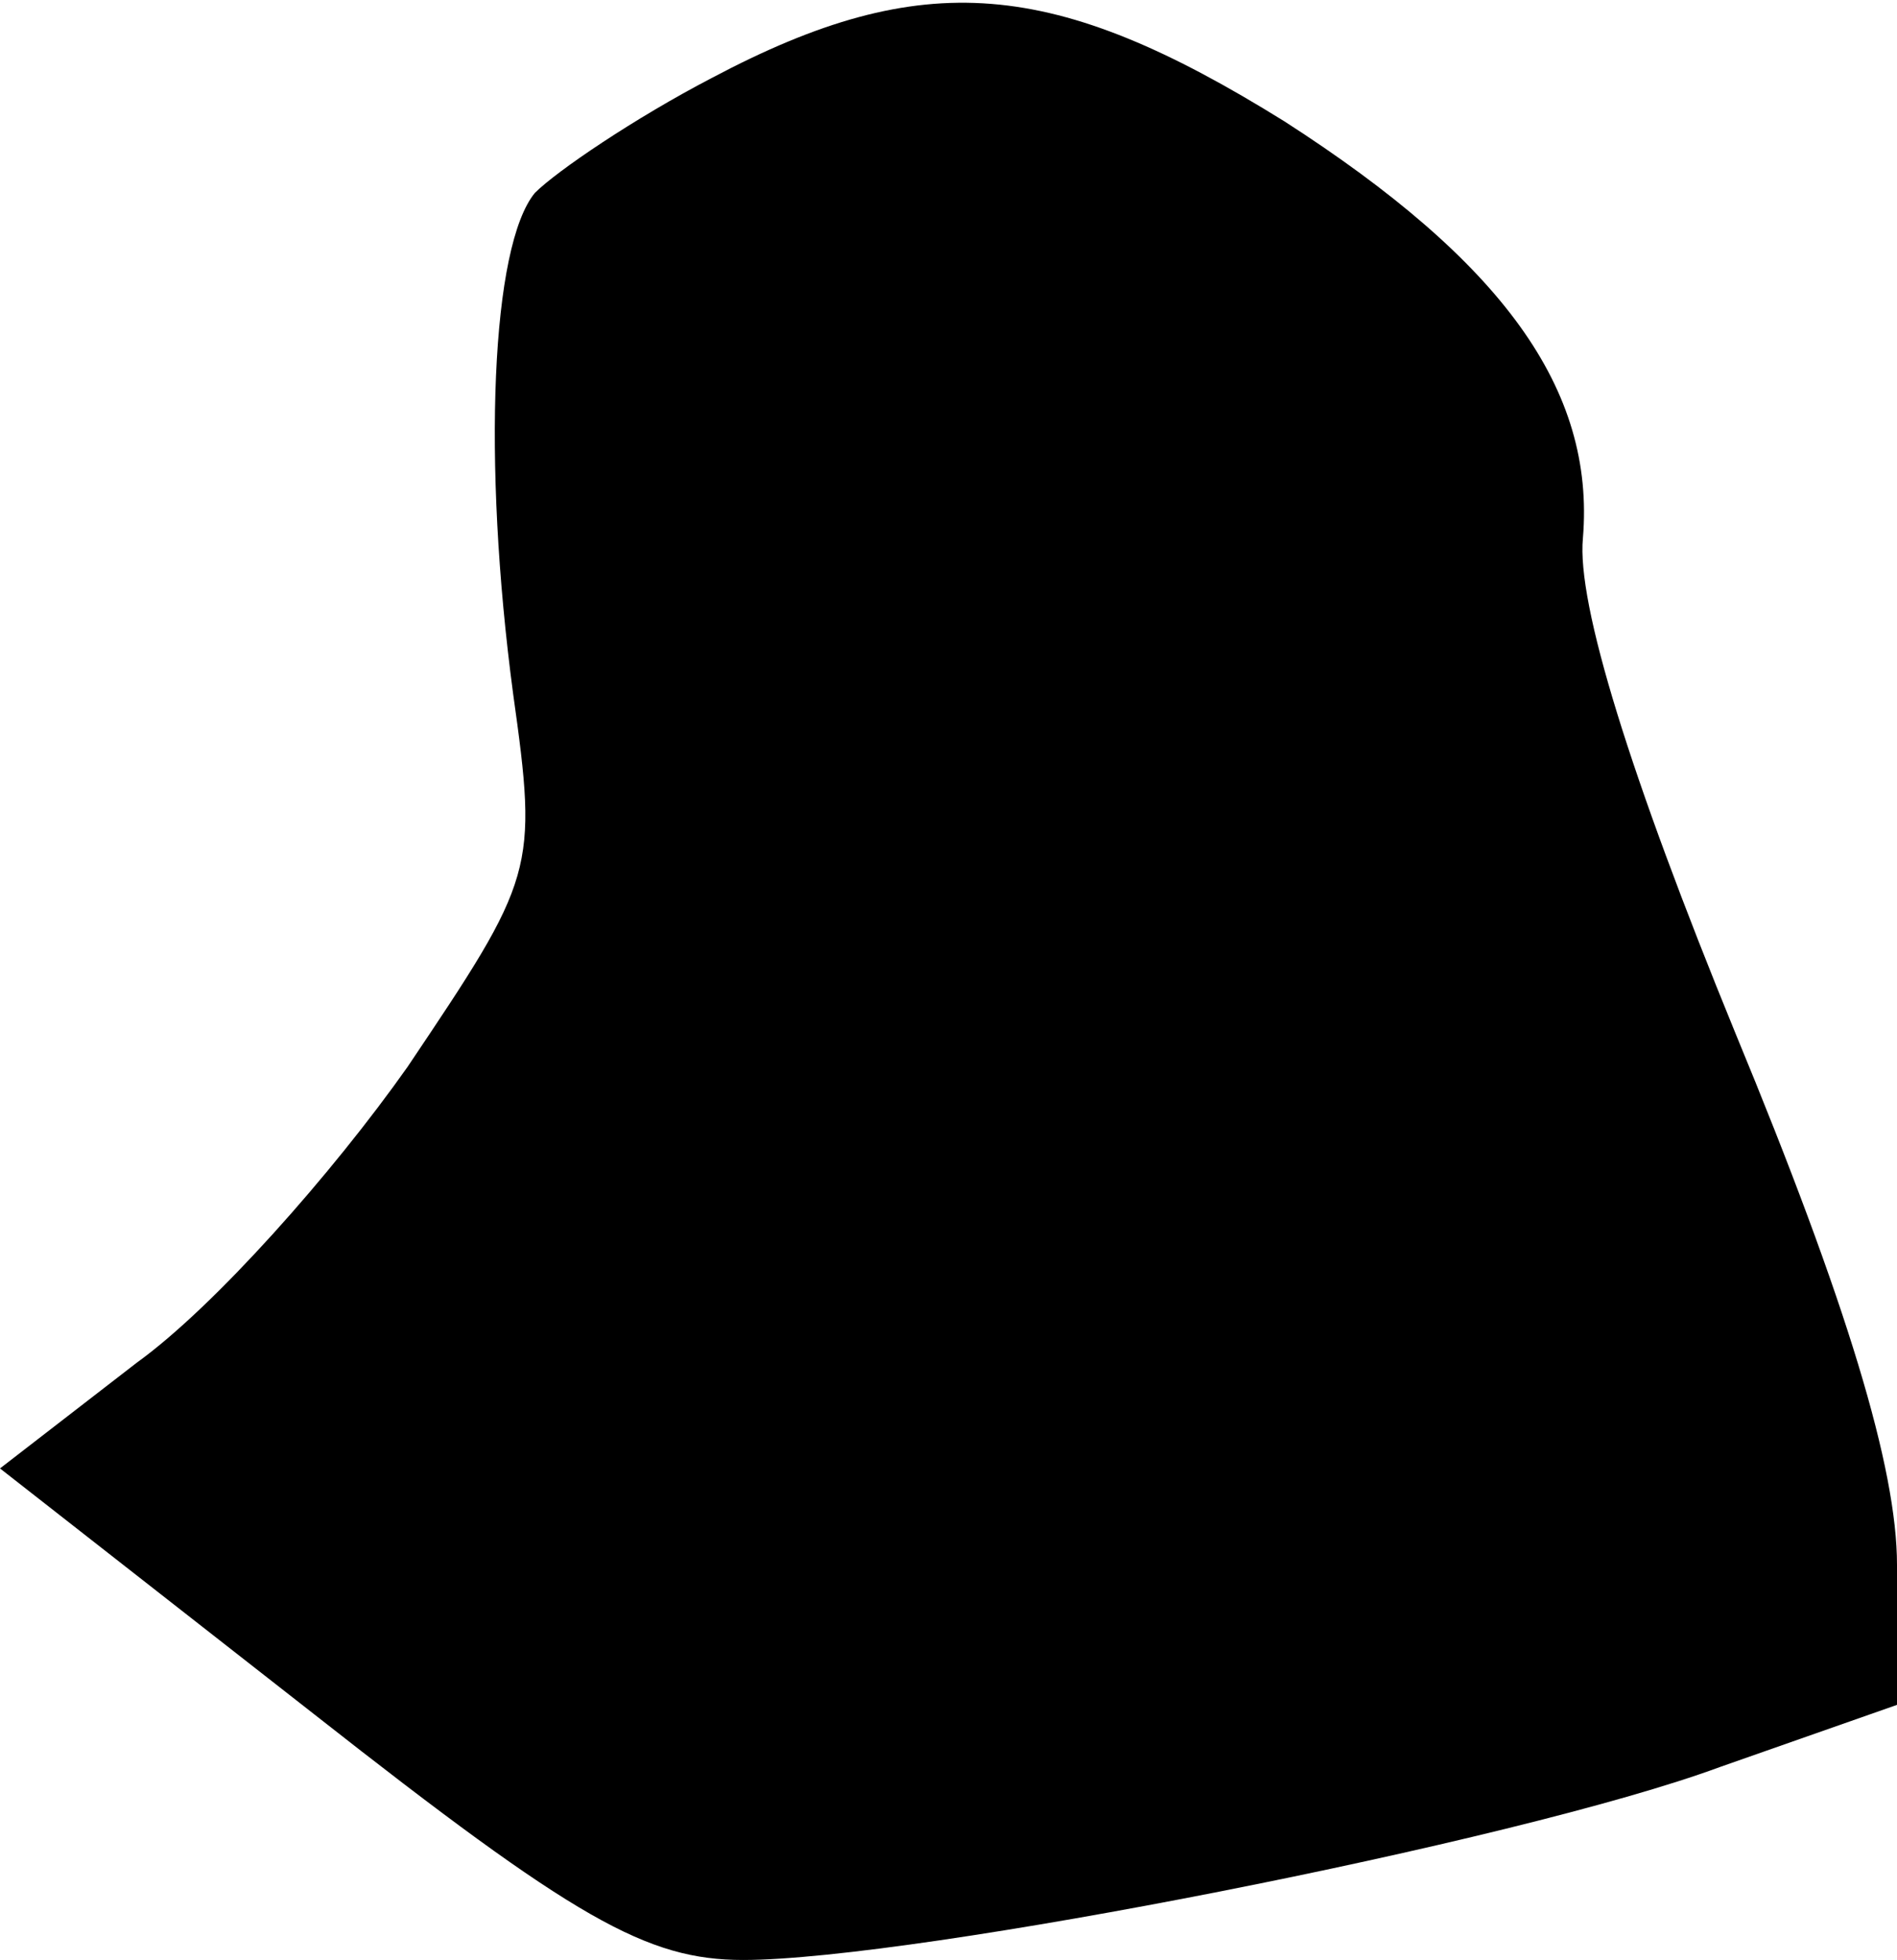<?xml version="1.0" standalone="no"?>
<!DOCTYPE svg PUBLIC "-//W3C//DTD SVG 20010904//EN"
 "http://www.w3.org/TR/2001/REC-SVG-20010904/DTD/svg10.dtd">
<svg version="1.0" xmlns="http://www.w3.org/2000/svg"
 width="61pt" height="63pt" viewBox="0 0 61 63"
 preserveAspectRatio="xMidYMid meet">
<g transform="translate(0,63) scale(0.1,-0.1)"
fill="#000000" stroke="none">
<path fill="#000000" stroke="none" d="M229 605 c-25 -13 -50 -30 -57 -37 -14
-17 -17 -86 -7 -161 8 -57 7 -59 -34 -120 -24 -34 -62 -77 -87 -95 l-44 -34
101 -79 c84 -66 107 -79 138 -79 55 0 249 38 314 62 l57 20 0 45 c0 31 -16 84
-52 171 -34 83 -51 138 -49 159 4 48 -26 89 -96 134 -74 46 -116 50 -184 14z"/>
</g>
</svg>
